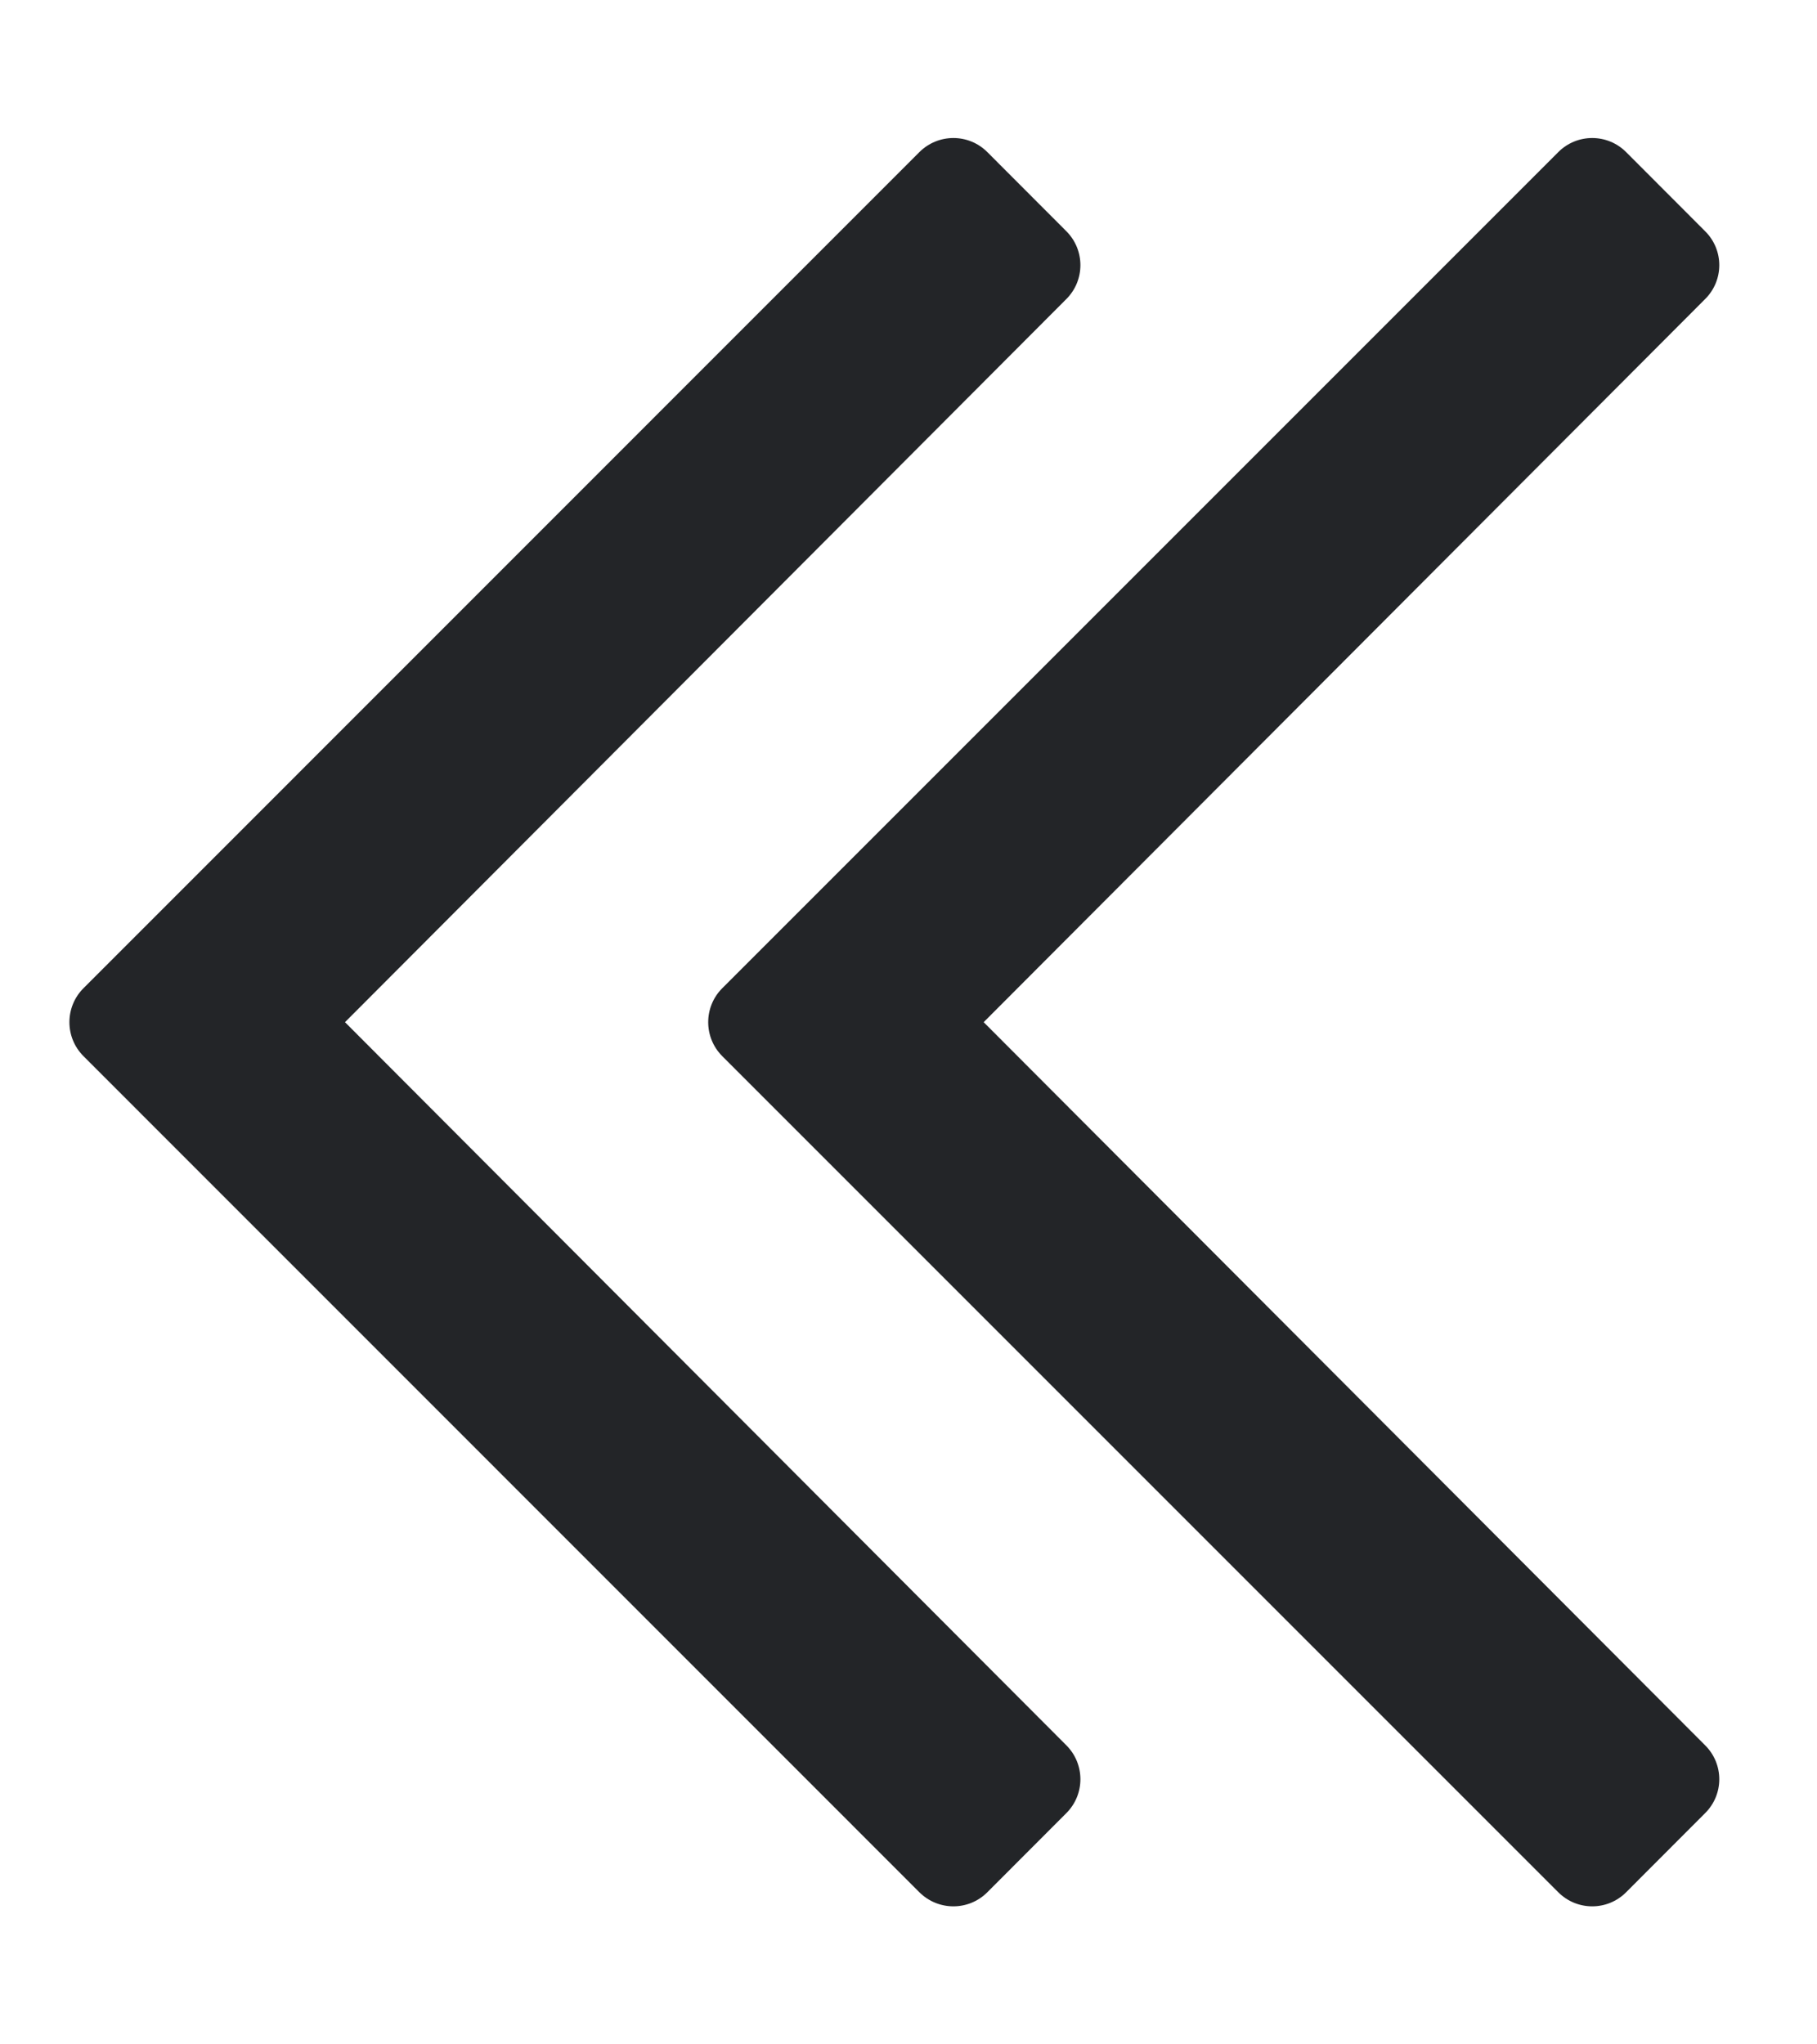 <svg width="16" height="18" viewBox="0 0 16 18" fill="none" xmlns="http://www.w3.org/2000/svg">
<g clip-path="url(#clip0)">
<path d="M13.722 16.661L6.36 9.299C6.195 9.134 6.195 8.866 6.36 8.701L13.722 1.339C13.887 1.174 14.154 1.174 14.319 1.339L15.015 2.036C15.181 2.201 15.181 2.468 15.015 2.633L8.662 9L15.015 15.367C15.181 15.532 15.181 15.799 15.015 15.964L14.319 16.661C14.154 16.826 13.887 16.826 13.722 16.661V16.661ZM8.694 16.661L9.39 15.964C9.555 15.799 9.555 15.532 9.39 15.367L3.038 9L9.39 2.633C9.555 2.468 9.555 2.201 9.39 2.036L8.694 1.339C8.529 1.174 8.262 1.174 8.096 1.339L0.735 8.701C0.57 8.866 0.57 9.134 0.735 9.299L8.096 16.661C8.262 16.826 8.529 16.826 8.694 16.661Z" fill="#232528"/>
</g>
<defs>
<clipPath id="clip0">
<rect width="15.75" height="18" fill="white"/>
</clipPath>
</defs>
</svg>
